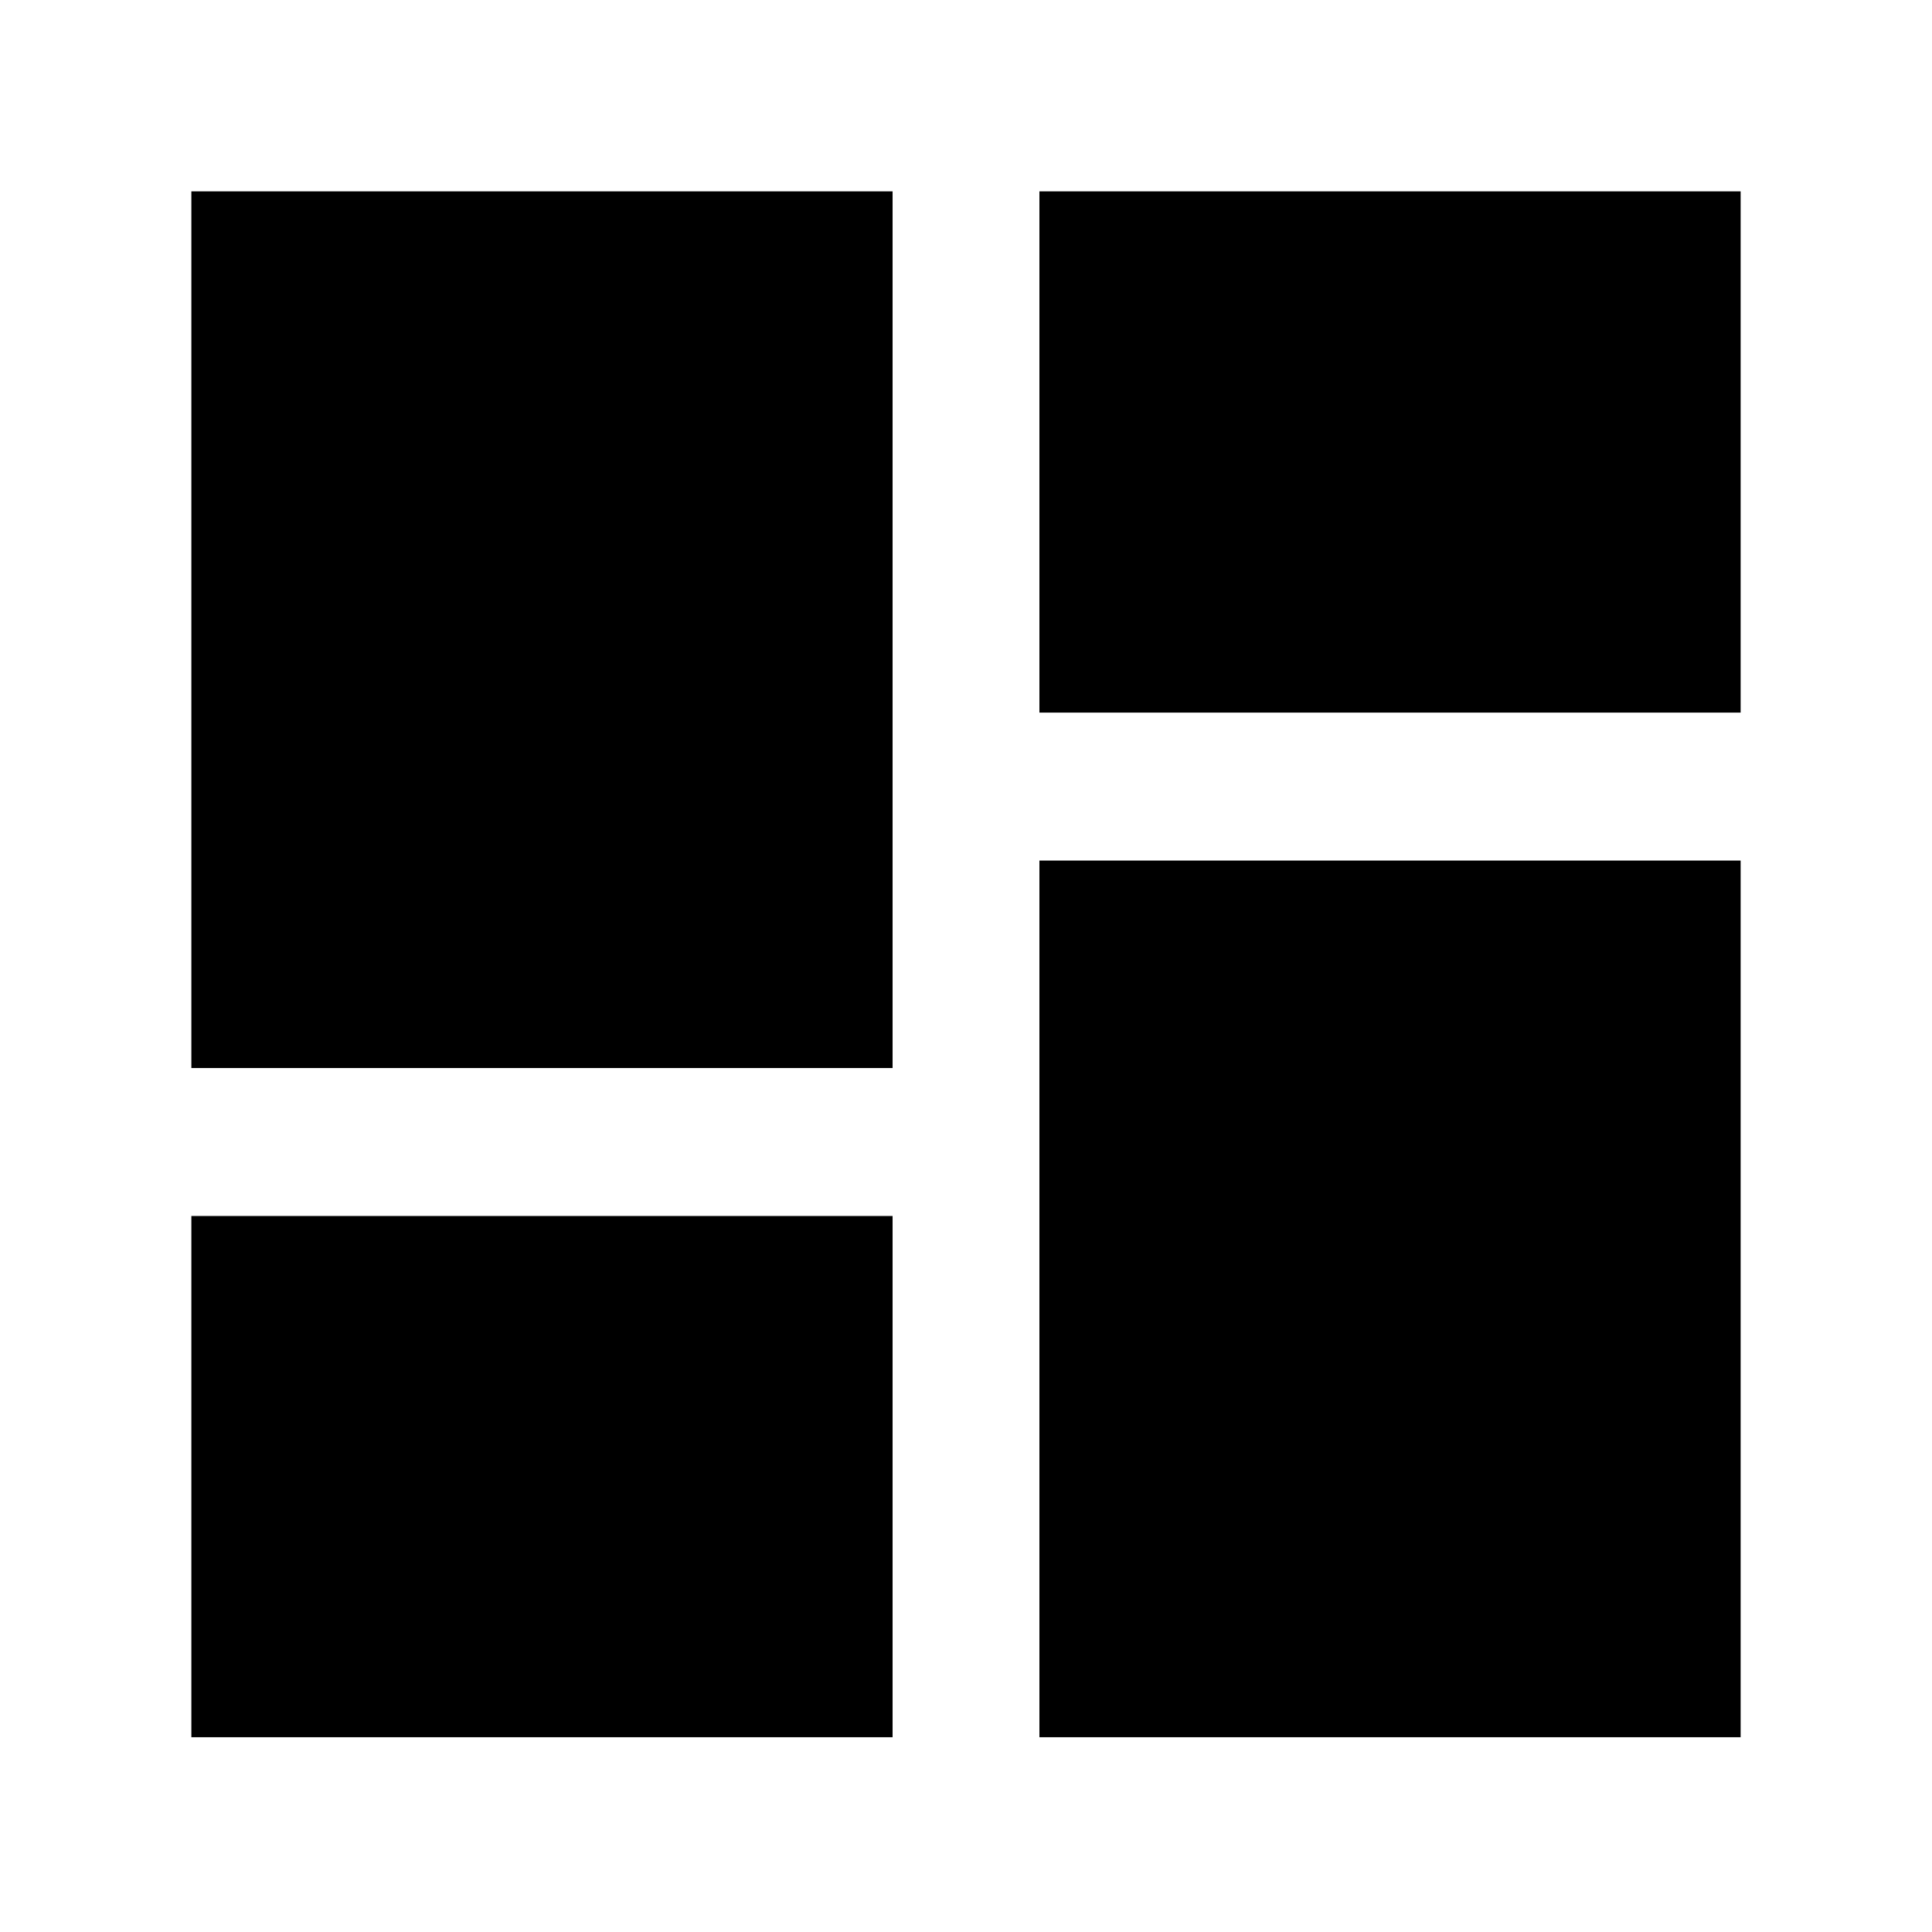 <svg xmlns="http://www.w3.org/2000/svg" height="24" viewBox="0 -960 960 960" width="24"><path d="M516.48-605.91v-259h348.43v259H516.48ZM95.09-429.3v-435.61h348.43v435.61H95.09ZM516.48-96.78v-435.61h348.43v435.61H516.48Zm-421.39 0v-259h348.43v259H95.09Z"/></svg>